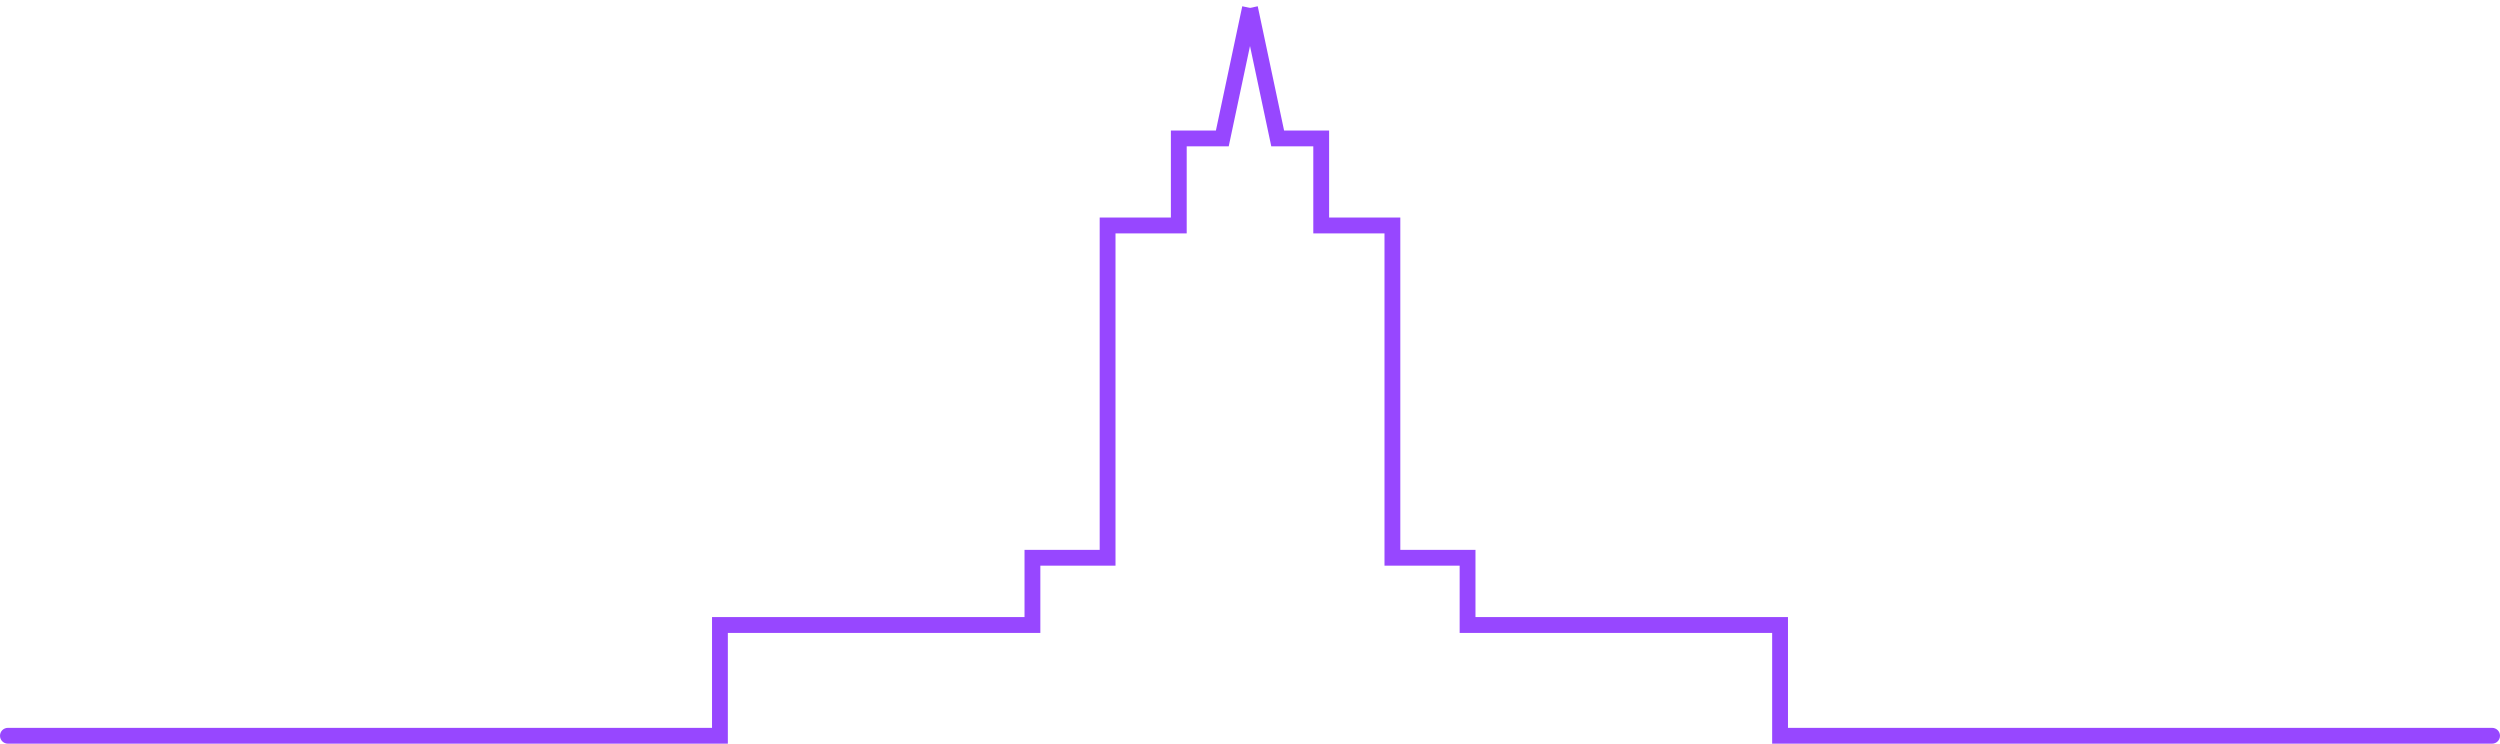 <svg width="316" height="94" viewBox="0 0 316 94" fill="none" xmlns="http://www.w3.org/2000/svg">
<path d="M1 92C0.448 92 0 92.448 0 93C0 93.552 0.448 94 1 94V92ZM91 93V94H92V93H91ZM91 79V78H90V79H91ZM130.5 79V80H131.5V79H130.5ZM130.5 70.5V69.5H129.5V70.5H130.5ZM140 70.5V71.5H141V70.5H140ZM140 28.5V27.5H139V28.5H140ZM149 28.5V29.5H150V28.5H149ZM149 17.5V16.5H148V17.5H149ZM154.5 17.5V18.5H155.31L155.478 17.707L154.5 17.5ZM1 94H91V92H1V94ZM92 93V79H90V93H92ZM91 80H130.5V78H91V80ZM131.5 79V70.5H129.5V79H131.5ZM130.5 71.5H140V69.5H130.5V71.5ZM141 70.5V28.5H139V70.5H141ZM140 29.5H149V27.5H140V29.5ZM150 28.5V17.5H148V28.5H150ZM149 18.5H154.5V16.5H149V18.5ZM155.478 17.707L158.978 1.208L157.022 0.792L153.522 17.293L155.478 17.707Z" fill="#9747FF"/>
<path d="M315 92C315.552 92 316 92.448 316 93C316 93.552 315.552 94 315 94V92ZM225 93V94H224V93H225ZM225 79V78H226V79H225ZM185.5 79V80H184.5V79H185.5ZM185.5 70.5V69.5H186.5V70.5H185.5ZM176 70.5V71.5H175V70.5H176ZM176 28.5V27.5H177V28.5H176ZM167 28.5V29.5H166V28.5H167ZM167 17.5V16.5H168V17.5H167ZM161.5 17.5V18.5H160.69L160.522 17.707L161.5 17.5ZM315 94H225V92H315V94ZM224 93V79H226V93H224ZM225 80H185.5V78H225V80ZM184.5 79V70.5H186.5V79H184.5ZM185.5 71.5H176V69.5H185.5V71.5ZM175 70.5V28.5H177V70.5H175ZM176 29.5H167V27.5H176V29.5ZM166 28.5V17.5H168V28.5H166ZM167 18.5H161.5V16.5H167V18.5ZM160.522 17.707L157.022 1.208L158.978 0.792L162.478 17.293L160.522 17.707Z" fill="#9747FF"/>
</svg>
